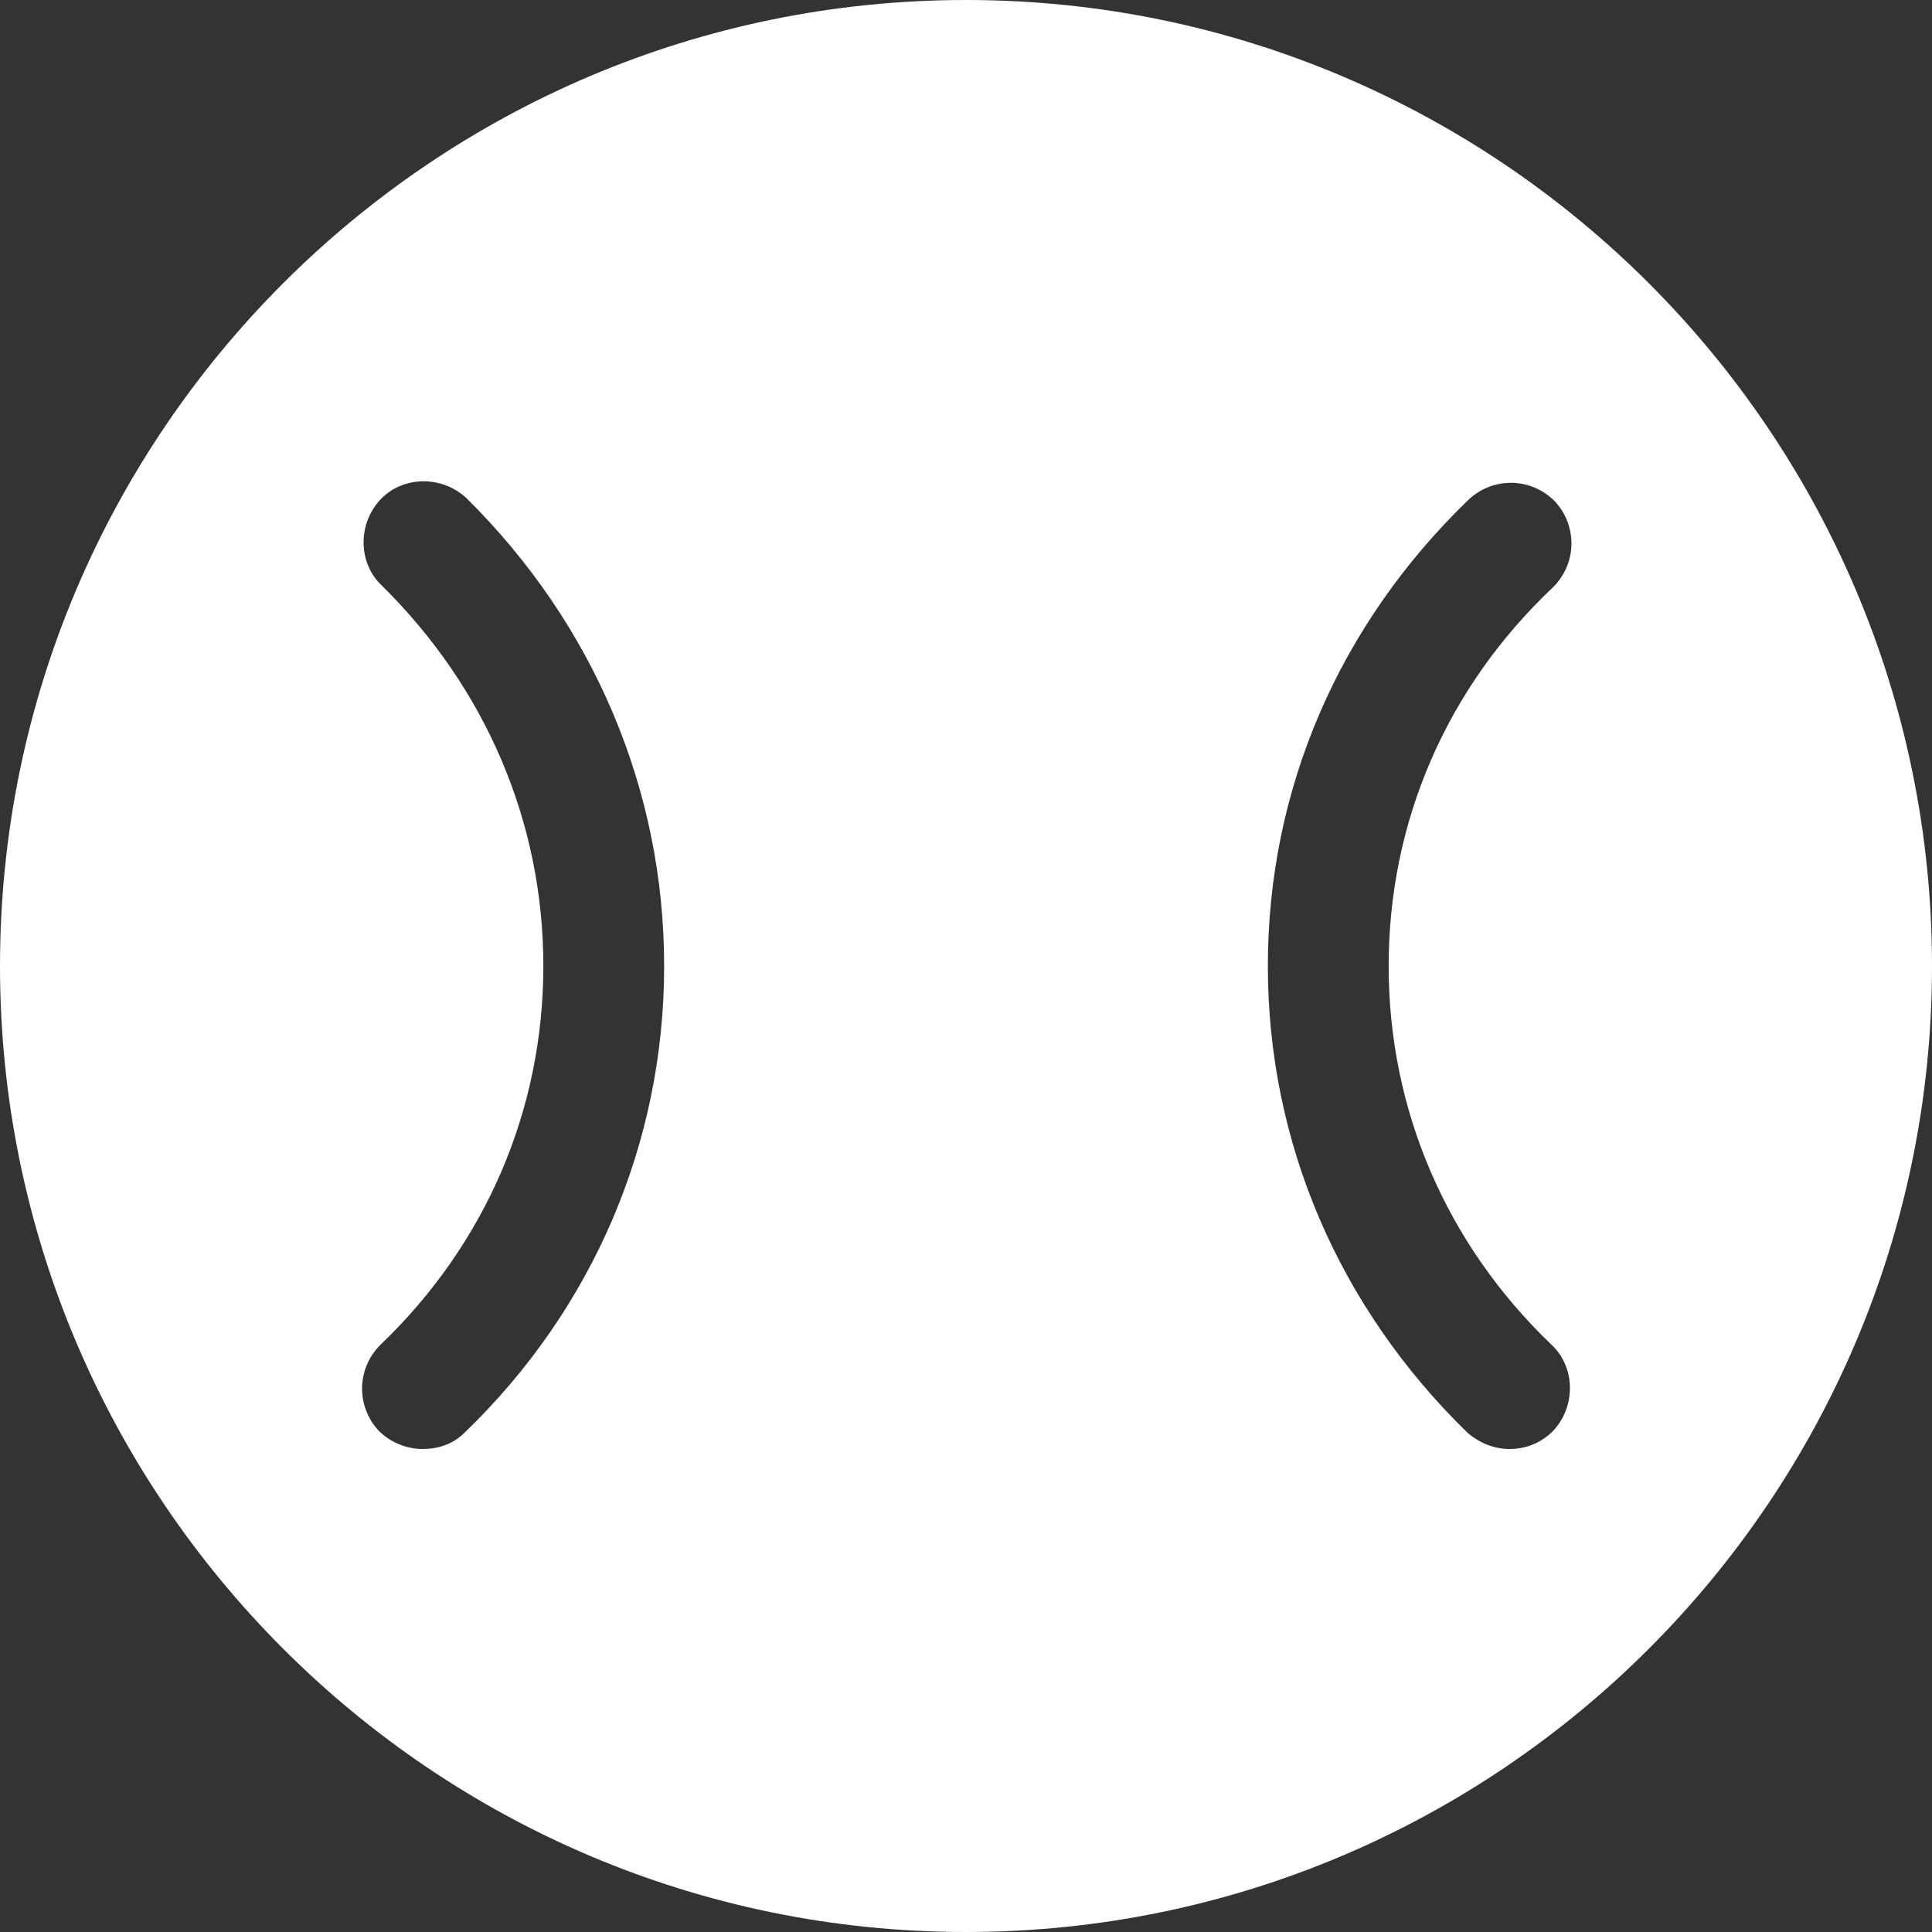 <svg width="42" height="42" viewBox="0 0 42 42" fill="none" xmlns="http://www.w3.org/2000/svg">
<rect x="0" y="0" width="42" height="42" fill="#333333" stroke="none"/>
<g clip-path="url(#clip0_1_4243)">
<path d="M21 0C9.417 0 0 9.417 0 21C0 32.583 9.417 42 21 42C32.583 42 42 32.583 42 21C42 9.417 32.583 0 21 0ZM33.731 29.236C34.256 29.728 34.256 30.581 33.764 31.106C33.502 31.369 33.173 31.5 32.812 31.5C32.484 31.5 32.156 31.369 31.894 31.139C29.105 28.416 27.562 24.839 27.562 21C27.562 17.161 29.105 13.584 31.927 10.861C32.452 10.369 33.272 10.369 33.797 10.894C34.289 11.419 34.289 12.239 33.764 12.764C31.434 14.963 30.188 17.883 30.188 21C30.188 24.117 31.434 27.038 33.731 29.236ZM10.106 31.139C9.844 31.402 9.516 31.5 9.188 31.5C8.859 31.5 8.498 31.369 8.236 31.106C7.744 30.581 7.744 29.761 8.269 29.236C10.566 27.038 11.812 24.117 11.812 21C11.812 17.883 10.566 14.963 8.302 12.731C7.777 12.239 7.777 11.386 8.269 10.861C8.761 10.336 9.614 10.336 10.139 10.828C12.895 13.552 14.438 17.161 14.438 21C14.438 24.839 12.895 28.448 10.106 31.139Z" fill="white"/>
</g>
<defs>
<clipPath id="clip0_1_4243">
<rect width="42" height="42" fill="white"/>
</clipPath>
</defs>
</svg>
